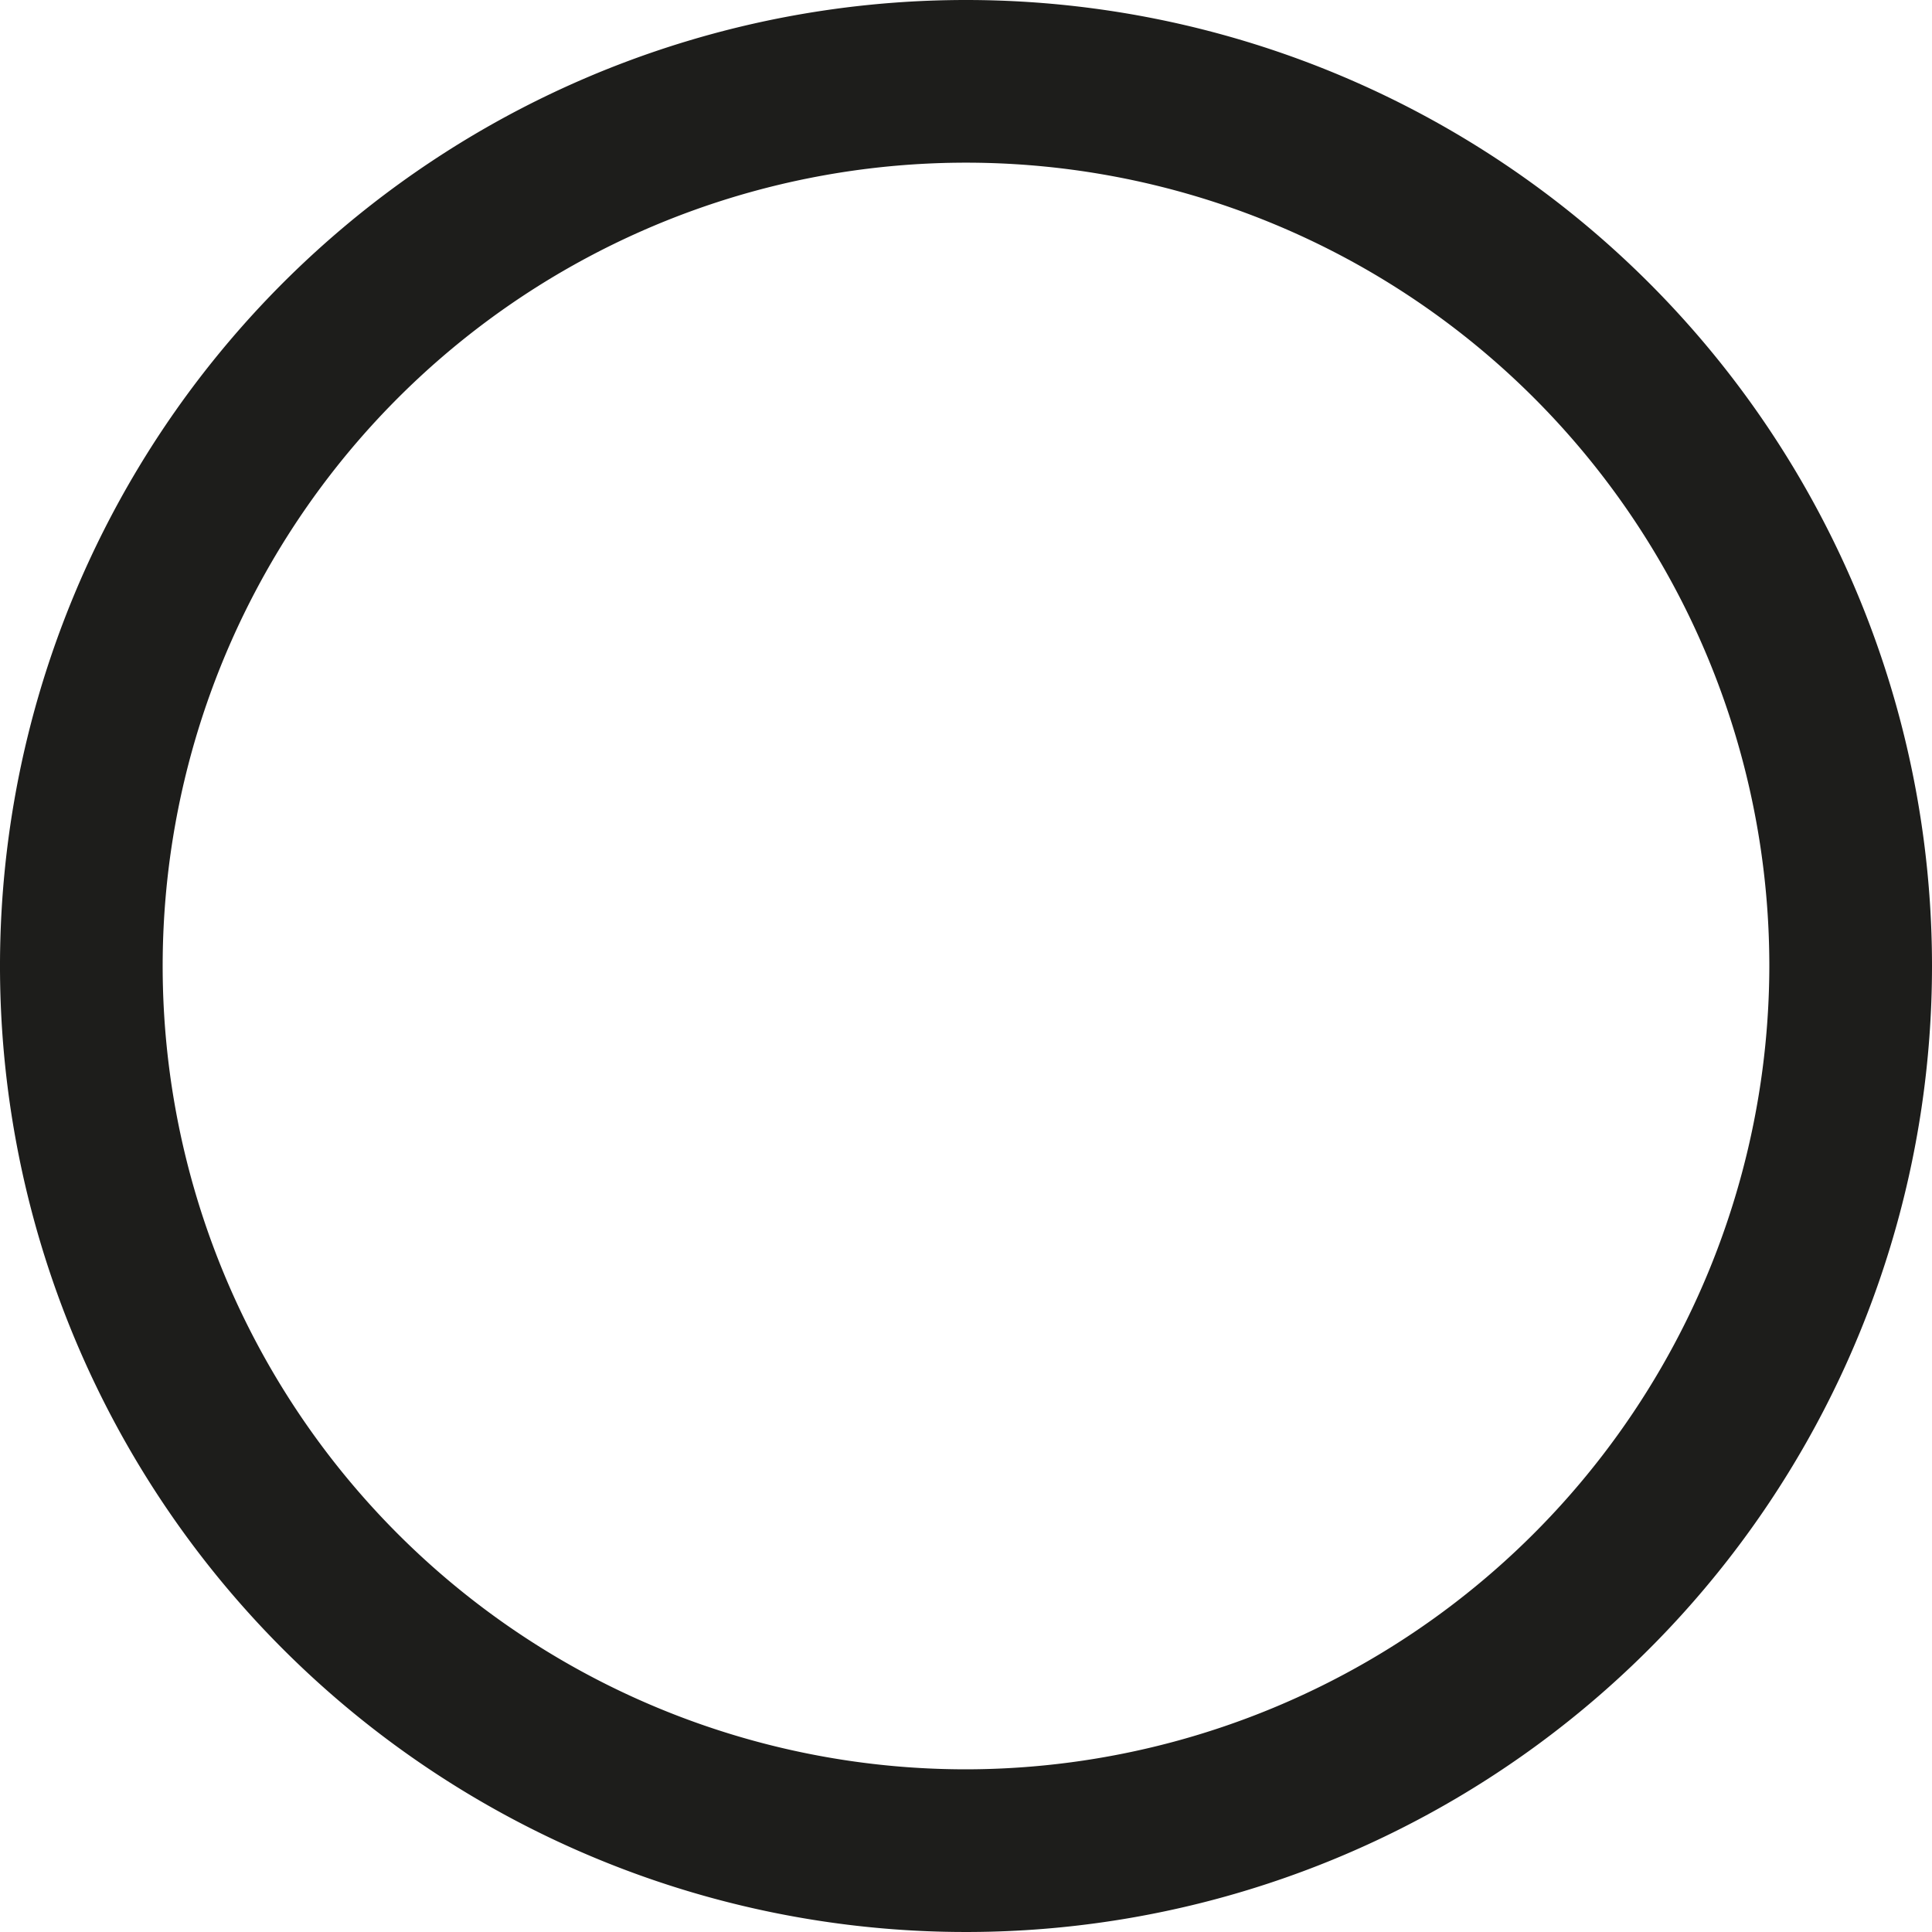 <svg id="Layer_1" data-name="Layer 1" xmlns="http://www.w3.org/2000/svg" viewBox="0 0 50 50"><defs><style>.cls-1{fill:#1d1d1b;}</style></defs><path class="cls-1" d="M25,0A25,25,0,1,0,50,25,25,25,0,0,0,25,0Zm0,45.79A20.79,20.79,0,1,1,45.79,25,20.82,20.82,0,0,1,25,45.79Z"/></svg>